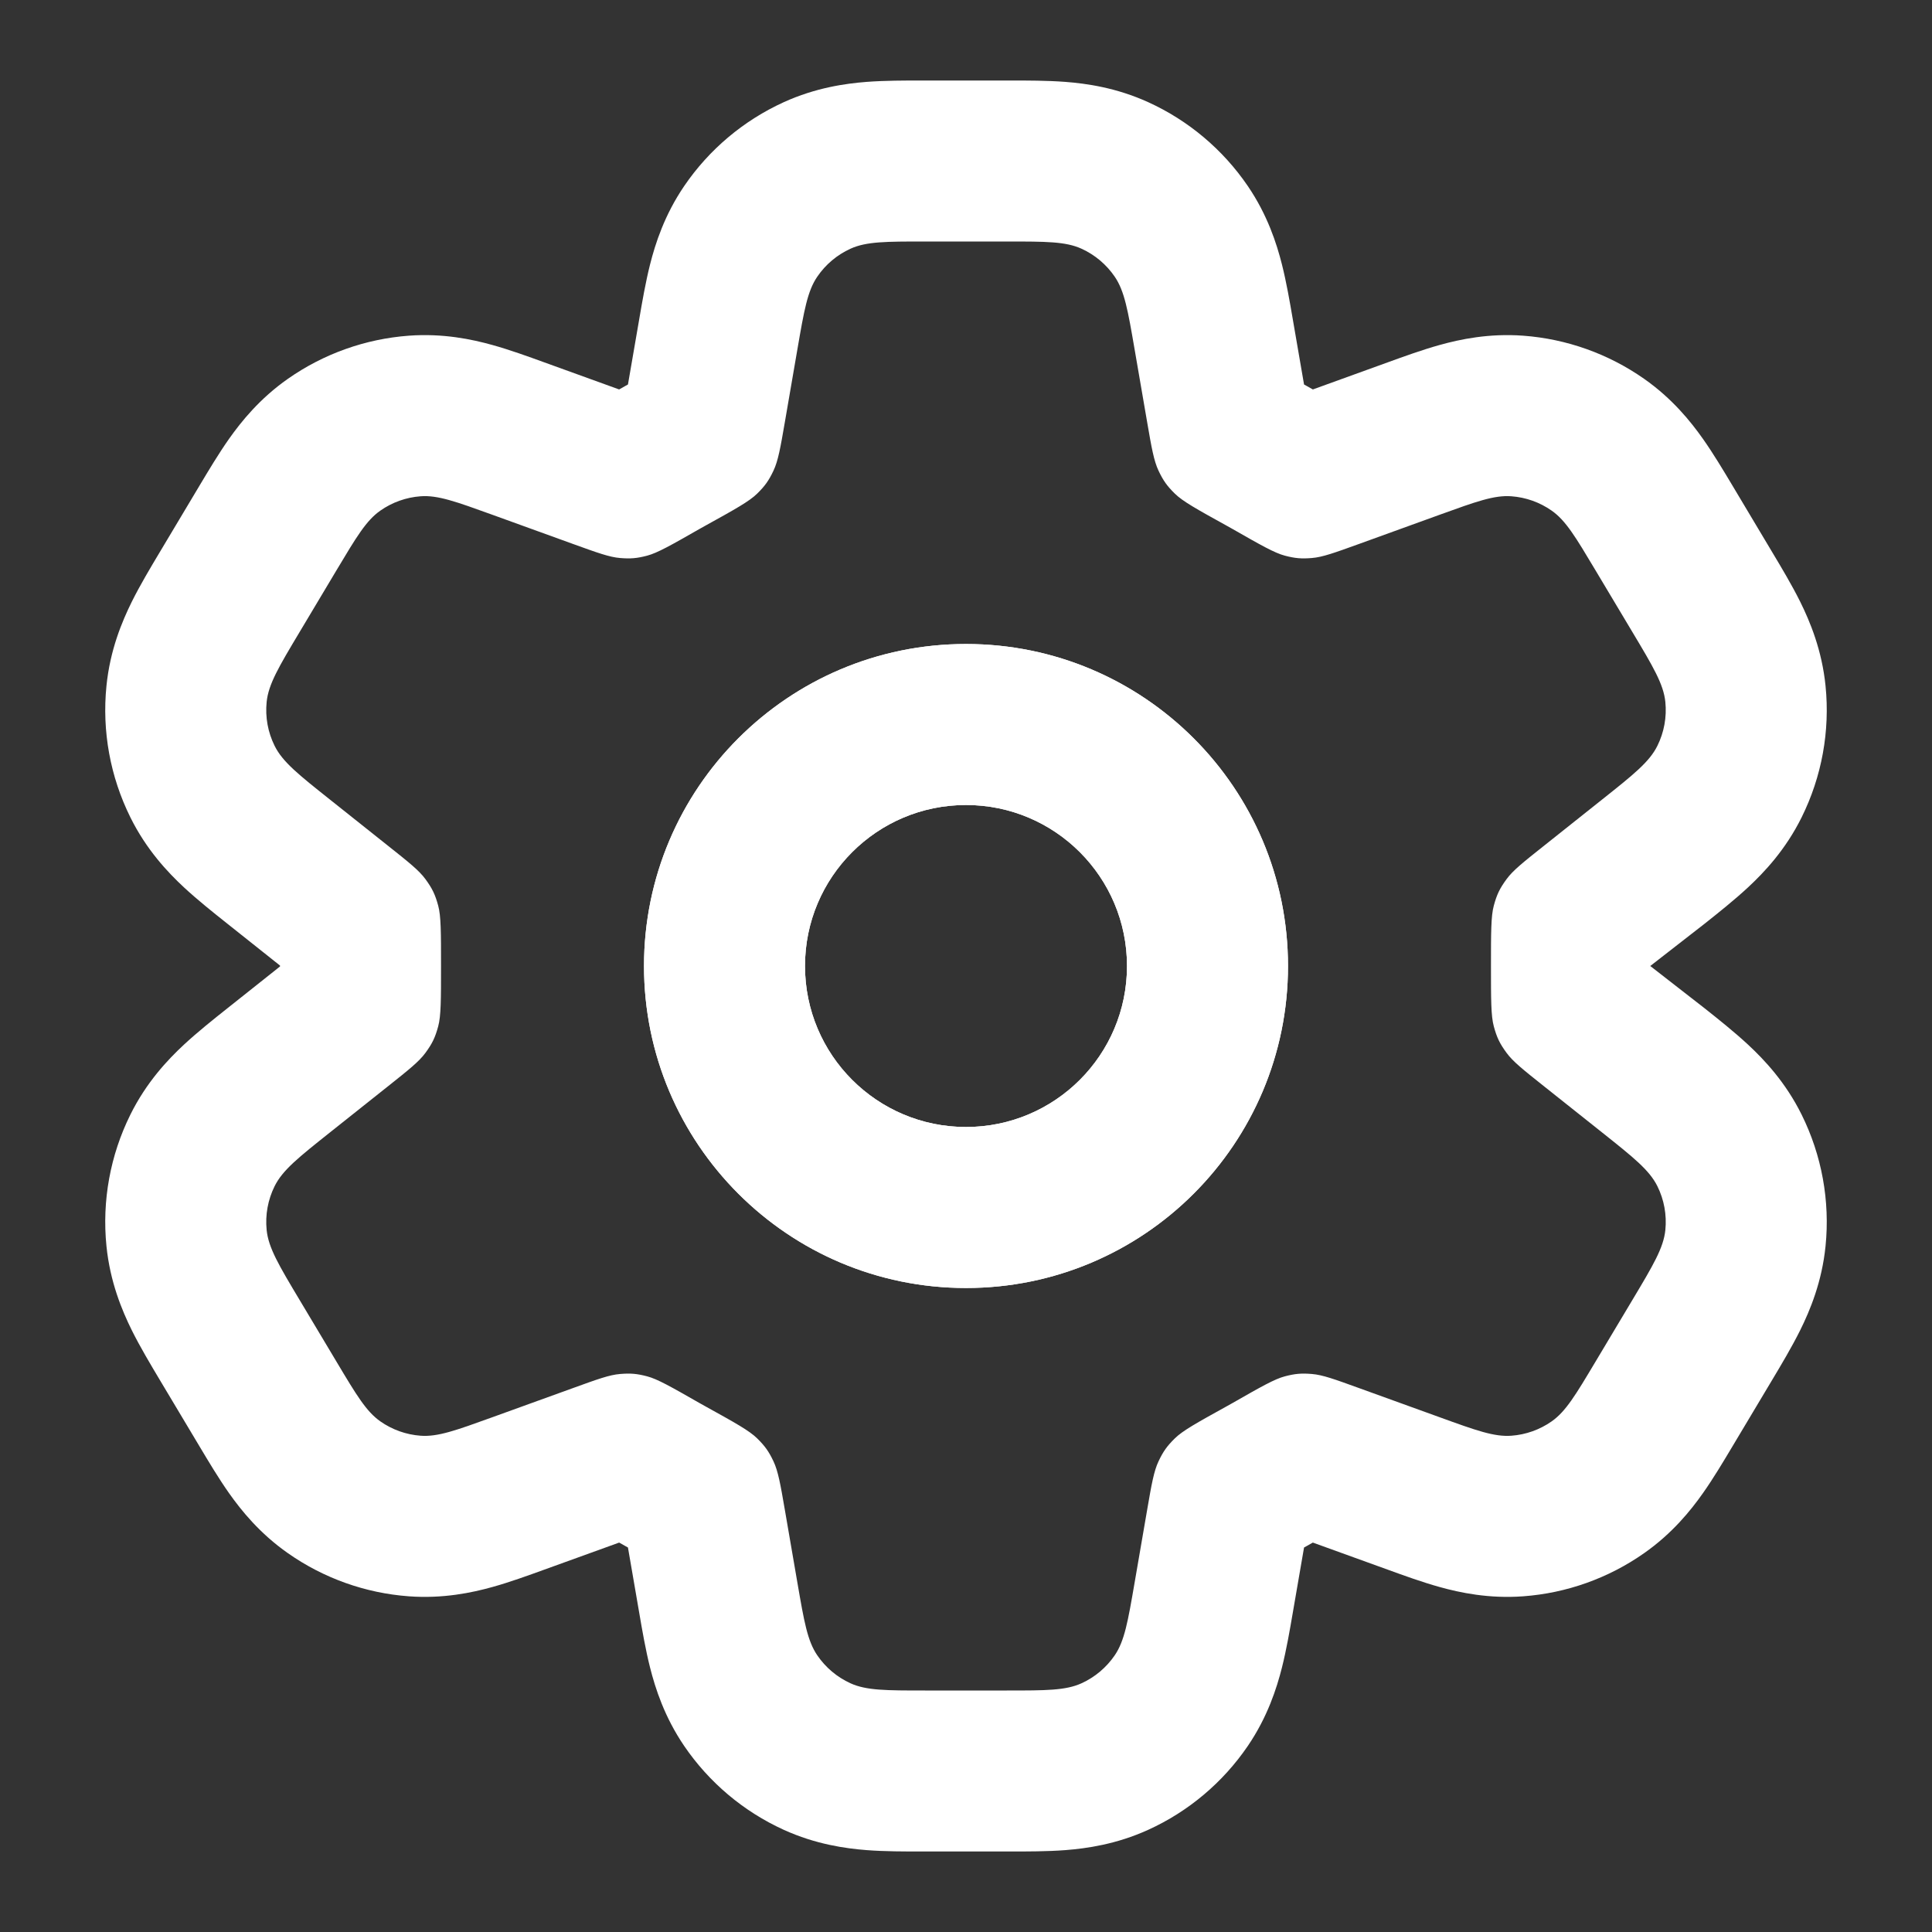 <svg width="69" height="69" viewBox="0 0 69 69" fill="none" xmlns="http://www.w3.org/2000/svg">
<rect x="0" y="0" width="69" height="69" fill="#333333" stroke="none"/>
<path fill-rule="evenodd" clip-rule="evenodd" d="M34.5 23C28.149 23 23 28.149 23 34.5C23 40.851 28.149 46 34.5 46C40.851 46 46 40.851 46 34.5C46 28.149 40.851 23 34.5 23ZM28.75 34.5C28.75 31.325 31.324 28.75 34.5 28.75C37.676 28.75 40.25 31.325 40.25 34.5C40.25 37.676 37.676 40.25 34.5 40.25C31.324 40.25 28.75 37.676 28.75 34.5Z" fill="white"/>
<path fill-rule="evenodd" clip-rule="evenodd" d="M34.5 23C28.149 23 23 28.149 23 34.5C23 40.851 28.149 46 34.5 46C40.851 46 46 40.851 46 34.5C46 28.149 40.851 23 34.5 23ZM28.75 34.5C28.75 31.325 31.324 28.75 34.5 28.75C37.676 28.75 40.25 31.325 40.25 34.5C40.25 37.676 37.676 40.25 34.5 40.25C31.324 40.25 28.75 37.676 28.75 34.5Z" fill="white"/>
<path fill-rule="evenodd" clip-rule="evenodd" d="M30.956 2.924C31.603 2.875 32.331 2.875 32.923 2.875H36.077C36.669 2.875 37.397 2.875 38.044 2.924C38.809 2.983 39.87 3.132 41.007 3.649C42.445 4.304 43.675 5.34 44.565 6.645C45.268 7.678 45.595 8.698 45.783 9.442C45.942 10.072 46.066 10.788 46.166 11.373L46.573 13.732L46.581 13.736C46.681 13.792 46.781 13.848 46.88 13.904L46.887 13.909L49.581 12.934C50.127 12.736 50.799 12.492 51.415 12.321C52.144 12.118 53.174 11.899 54.4 11.989C55.952 12.104 57.443 12.636 58.718 13.529C59.724 14.234 60.383 15.055 60.819 15.673C61.188 16.196 61.555 16.809 61.853 17.308L63.295 19.723C63.611 20.25 63.996 20.893 64.293 21.491C64.642 22.196 65.069 23.215 65.198 24.497C65.361 26.111 65.064 27.739 64.343 29.192C63.771 30.347 63.012 31.15 62.436 31.686C61.947 32.141 61.361 32.607 60.88 32.989L58.938 34.5L60.88 36.011C61.361 36.393 61.947 36.859 62.436 37.314C63.012 37.85 63.771 38.653 64.343 39.807C65.064 41.261 65.361 42.889 65.198 44.503C65.069 45.785 64.642 46.804 64.292 47.509C63.995 48.107 63.611 48.75 63.295 49.278L61.852 51.692C61.554 52.191 61.188 52.805 60.819 53.327C60.383 53.946 59.724 54.766 58.717 55.471C57.443 56.365 55.951 56.897 54.4 57.011C53.174 57.101 52.144 56.882 51.415 56.679C50.799 56.508 50.127 56.265 49.581 56.066L46.887 55.092L46.88 55.096C46.781 55.153 46.681 55.208 46.581 55.264L46.573 55.268L46.166 57.627C46.066 58.212 45.942 58.928 45.783 59.558C45.595 60.302 45.268 61.322 44.565 62.355C43.675 63.66 42.445 64.697 41.007 65.351C39.87 65.868 38.809 66.017 38.044 66.076C37.396 66.126 36.669 66.125 36.077 66.125H32.923C32.331 66.125 31.603 66.126 30.956 66.076C30.191 66.017 29.13 65.868 27.992 65.351C26.555 64.697 25.324 63.66 24.435 62.355C23.732 61.322 23.405 60.302 23.217 59.558C23.058 58.928 22.934 58.212 22.834 57.627L22.427 55.268L22.419 55.264C22.319 55.208 22.219 55.153 22.12 55.096L22.113 55.092L19.419 56.066C18.873 56.264 18.201 56.508 17.585 56.679C16.856 56.882 15.826 57.101 14.6 57.011C13.049 56.897 11.557 56.365 10.283 55.471C9.276 54.766 8.617 53.946 8.18 53.327C7.812 52.805 7.445 52.191 7.147 51.692L5.704 49.278C5.389 48.75 5.004 48.107 4.707 47.509C4.358 46.804 3.931 45.785 3.802 44.503C3.639 42.889 3.936 41.261 4.657 39.807C5.229 38.653 5.988 37.85 6.564 37.314C7.053 36.859 7.639 36.393 8.12 36.011L10.001 34.516V34.485L8.12 32.989C7.639 32.607 7.053 32.141 6.564 31.686C5.988 31.15 5.229 30.347 4.657 29.192C3.936 27.739 3.639 26.111 3.802 24.497C3.93 23.215 4.358 22.196 4.707 21.491C5.004 20.893 5.389 20.25 5.704 19.723L7.147 17.308C7.445 16.809 7.812 16.196 8.18 15.673C8.617 15.055 9.276 14.234 10.282 13.529C11.556 12.636 13.049 12.104 14.6 11.989C15.826 11.899 16.856 12.118 17.585 12.321C18.201 12.492 18.873 12.736 19.419 12.934L22.113 13.909L22.12 13.904C22.219 13.848 22.319 13.792 22.419 13.736L22.427 13.732L22.834 11.373C22.934 10.788 23.058 10.072 23.217 9.442C23.405 8.698 23.732 7.678 24.435 6.645C25.324 5.34 26.555 4.304 27.992 3.649C29.13 3.132 30.191 2.983 30.956 2.924ZM40.52 12.467C40.282 11.087 40.163 10.397 39.812 9.882C39.515 9.447 39.105 9.101 38.626 8.883C38.059 8.625 37.359 8.625 35.958 8.625H33.041C31.641 8.625 30.941 8.625 30.374 8.883C29.895 9.101 29.485 9.447 29.188 9.882C28.837 10.397 28.718 11.087 28.48 12.467L28.032 15.067C27.872 15.995 27.791 16.458 27.622 16.815C27.456 17.165 27.319 17.357 27.043 17.628C26.762 17.906 26.242 18.193 25.201 18.769C25.124 18.811 25.048 18.854 24.972 18.897C23.976 19.466 23.478 19.75 23.109 19.846C22.746 19.941 22.52 19.96 22.146 19.929C21.765 19.898 21.339 19.743 20.486 19.435L17.572 18.38C16.28 17.913 15.634 17.679 15.022 17.724C14.505 17.762 14.008 17.939 13.583 18.237C13.08 18.589 12.728 19.179 12.023 20.358L10.703 22.568C9.959 23.812 9.587 24.435 9.523 25.072C9.469 25.61 9.567 26.153 9.808 26.637C10.092 27.211 10.66 27.663 11.795 28.565L13.879 30.223C14.603 30.798 14.965 31.086 15.192 31.395C15.437 31.729 15.542 31.945 15.65 32.345C15.751 32.715 15.751 33.31 15.751 34.5C15.751 35.69 15.751 36.285 15.65 36.655C15.542 37.055 15.437 37.272 15.192 37.605C14.965 37.914 14.603 38.202 13.879 38.778L11.795 40.435C10.66 41.338 10.093 41.789 9.808 42.363C9.568 42.847 9.469 43.39 9.523 43.928C9.587 44.565 9.959 45.188 10.703 46.432L12.024 48.642C12.728 49.821 13.081 50.411 13.583 50.763C14.008 51.061 14.505 51.238 15.022 51.276C15.635 51.321 16.28 51.087 17.572 50.62L20.486 49.566C21.339 49.257 21.765 49.102 22.146 49.071C22.52 49.04 22.746 49.059 23.109 49.154C23.479 49.25 23.976 49.534 24.972 50.103C25.048 50.146 25.124 50.189 25.201 50.231C26.242 50.807 26.762 51.094 27.043 51.372C27.319 51.644 27.456 51.835 27.622 52.185C27.791 52.542 27.872 53.005 28.032 53.933L28.48 56.533C28.718 57.913 28.837 58.603 29.188 59.118C29.485 59.553 29.895 59.899 30.374 60.117C30.941 60.375 31.641 60.375 33.041 60.375H35.958C37.359 60.375 38.059 60.375 38.626 60.117C39.105 59.899 39.515 59.553 39.812 59.118C40.163 58.603 40.282 57.913 40.52 56.533L40.968 53.933C41.128 53.005 41.209 52.542 41.378 52.185C41.544 51.835 41.681 51.644 41.957 51.372C42.238 51.094 42.758 50.807 43.799 50.231C43.876 50.189 43.952 50.146 44.028 50.103C45.024 49.534 45.521 49.25 45.891 49.154C46.254 49.059 46.48 49.04 46.854 49.071C47.235 49.102 47.661 49.257 48.514 49.566L51.428 50.62C52.719 51.088 53.365 51.321 53.977 51.276C54.495 51.238 54.992 51.061 55.417 50.763C55.919 50.411 56.272 49.821 56.976 48.642L58.297 46.432C59.041 45.188 59.413 44.565 59.477 43.928C59.531 43.39 59.432 42.847 59.192 42.363C58.907 41.789 58.34 41.338 57.205 40.435L55.121 38.778C54.397 38.202 54.035 37.914 53.808 37.605C53.563 37.272 53.458 37.055 53.35 36.655C53.249 36.286 53.249 35.69 53.249 34.5C53.249 33.31 53.249 32.715 53.35 32.345C53.458 31.945 53.563 31.729 53.808 31.395C54.035 31.086 54.397 30.798 55.121 30.223L57.205 28.565C58.34 27.663 58.908 27.211 59.192 26.637C59.432 26.153 59.531 25.61 59.477 25.072C59.413 24.435 59.041 23.812 58.297 22.568L56.976 20.358C56.272 19.179 55.92 18.589 55.417 18.237C54.992 17.939 54.495 17.762 53.977 17.724C53.365 17.679 52.72 17.913 51.428 18.38L48.514 19.435C47.661 19.743 47.235 19.898 46.854 19.929C46.48 19.96 46.254 19.941 45.891 19.846C45.521 19.75 45.024 19.466 44.028 18.897C43.952 18.854 43.876 18.811 43.799 18.769C42.758 18.193 42.238 17.906 41.957 17.628C41.681 17.357 41.544 17.165 41.378 16.815C41.209 16.458 41.128 15.995 40.968 15.067L40.52 12.467Z" fill="white"/>
</svg>
